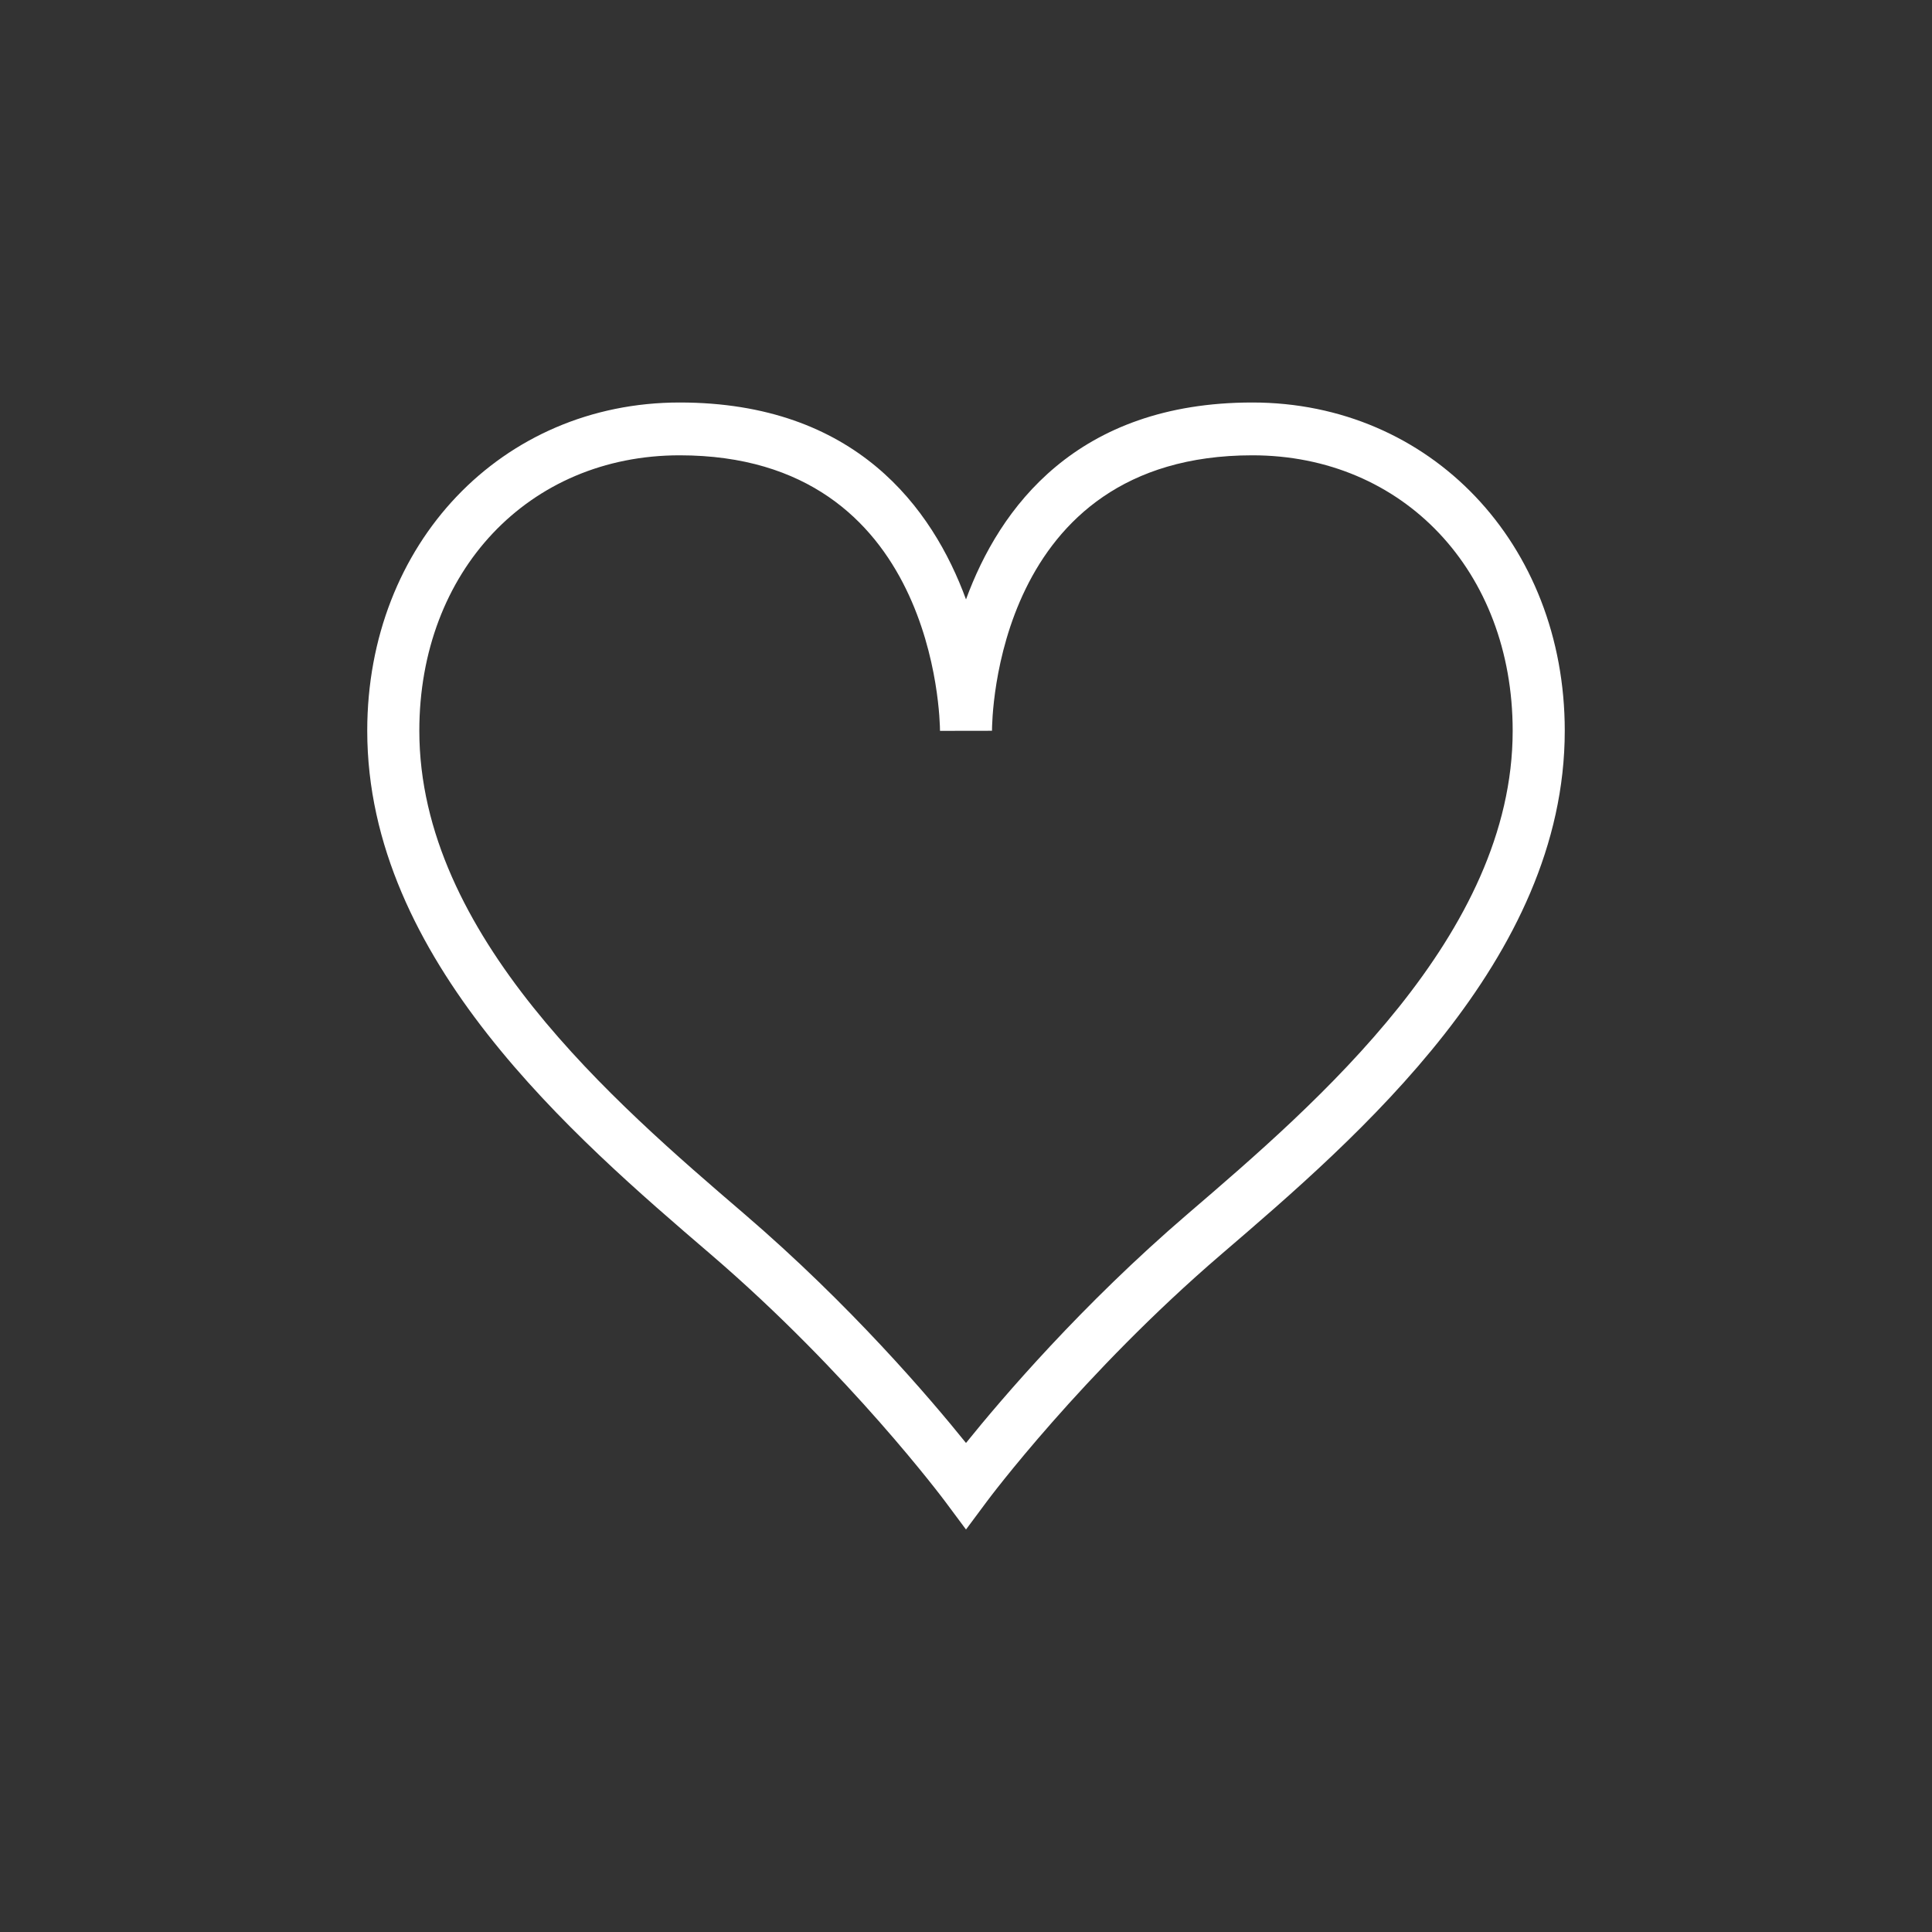 <svg width="24" height="24" viewBox="0 0 24 24" fill="none" xmlns="http://www.w3.org/2000/svg">
<rect x="0" y="0" width="24" height="24" fill="#333333" stroke="none"/>
<path d="M12 19L11.741 18.652C11.729 18.636 10.555 17.062 8.827 15.58C7.128 14.123 4.562 11.921 4.562 9.078C4.562 6.754 6.231 5 8.443 5C10.628 5 11.584 6.311 12 7.446C12.416 6.311 13.372 5 15.557 5C17.769 5 19.438 6.754 19.438 9.078C19.438 11.921 16.871 14.123 15.173 15.58C13.445 17.062 12.27 18.636 12.259 18.652L12 19ZM8.443 5.656C6.569 5.656 5.209 7.095 5.209 9.078C5.209 11.617 7.638 13.7 9.244 15.078C10.566 16.212 11.554 17.371 12 17.925C12.446 17.372 13.434 16.212 14.756 15.078C16.362 13.7 18.791 11.615 18.791 9.078C18.791 7.095 17.431 5.656 15.557 5.656C12.36 5.656 12.323 8.939 12.323 9.078L11.677 9.079C11.676 8.94 11.628 5.656 8.443 5.656Z" fill="white"/>
</svg>
